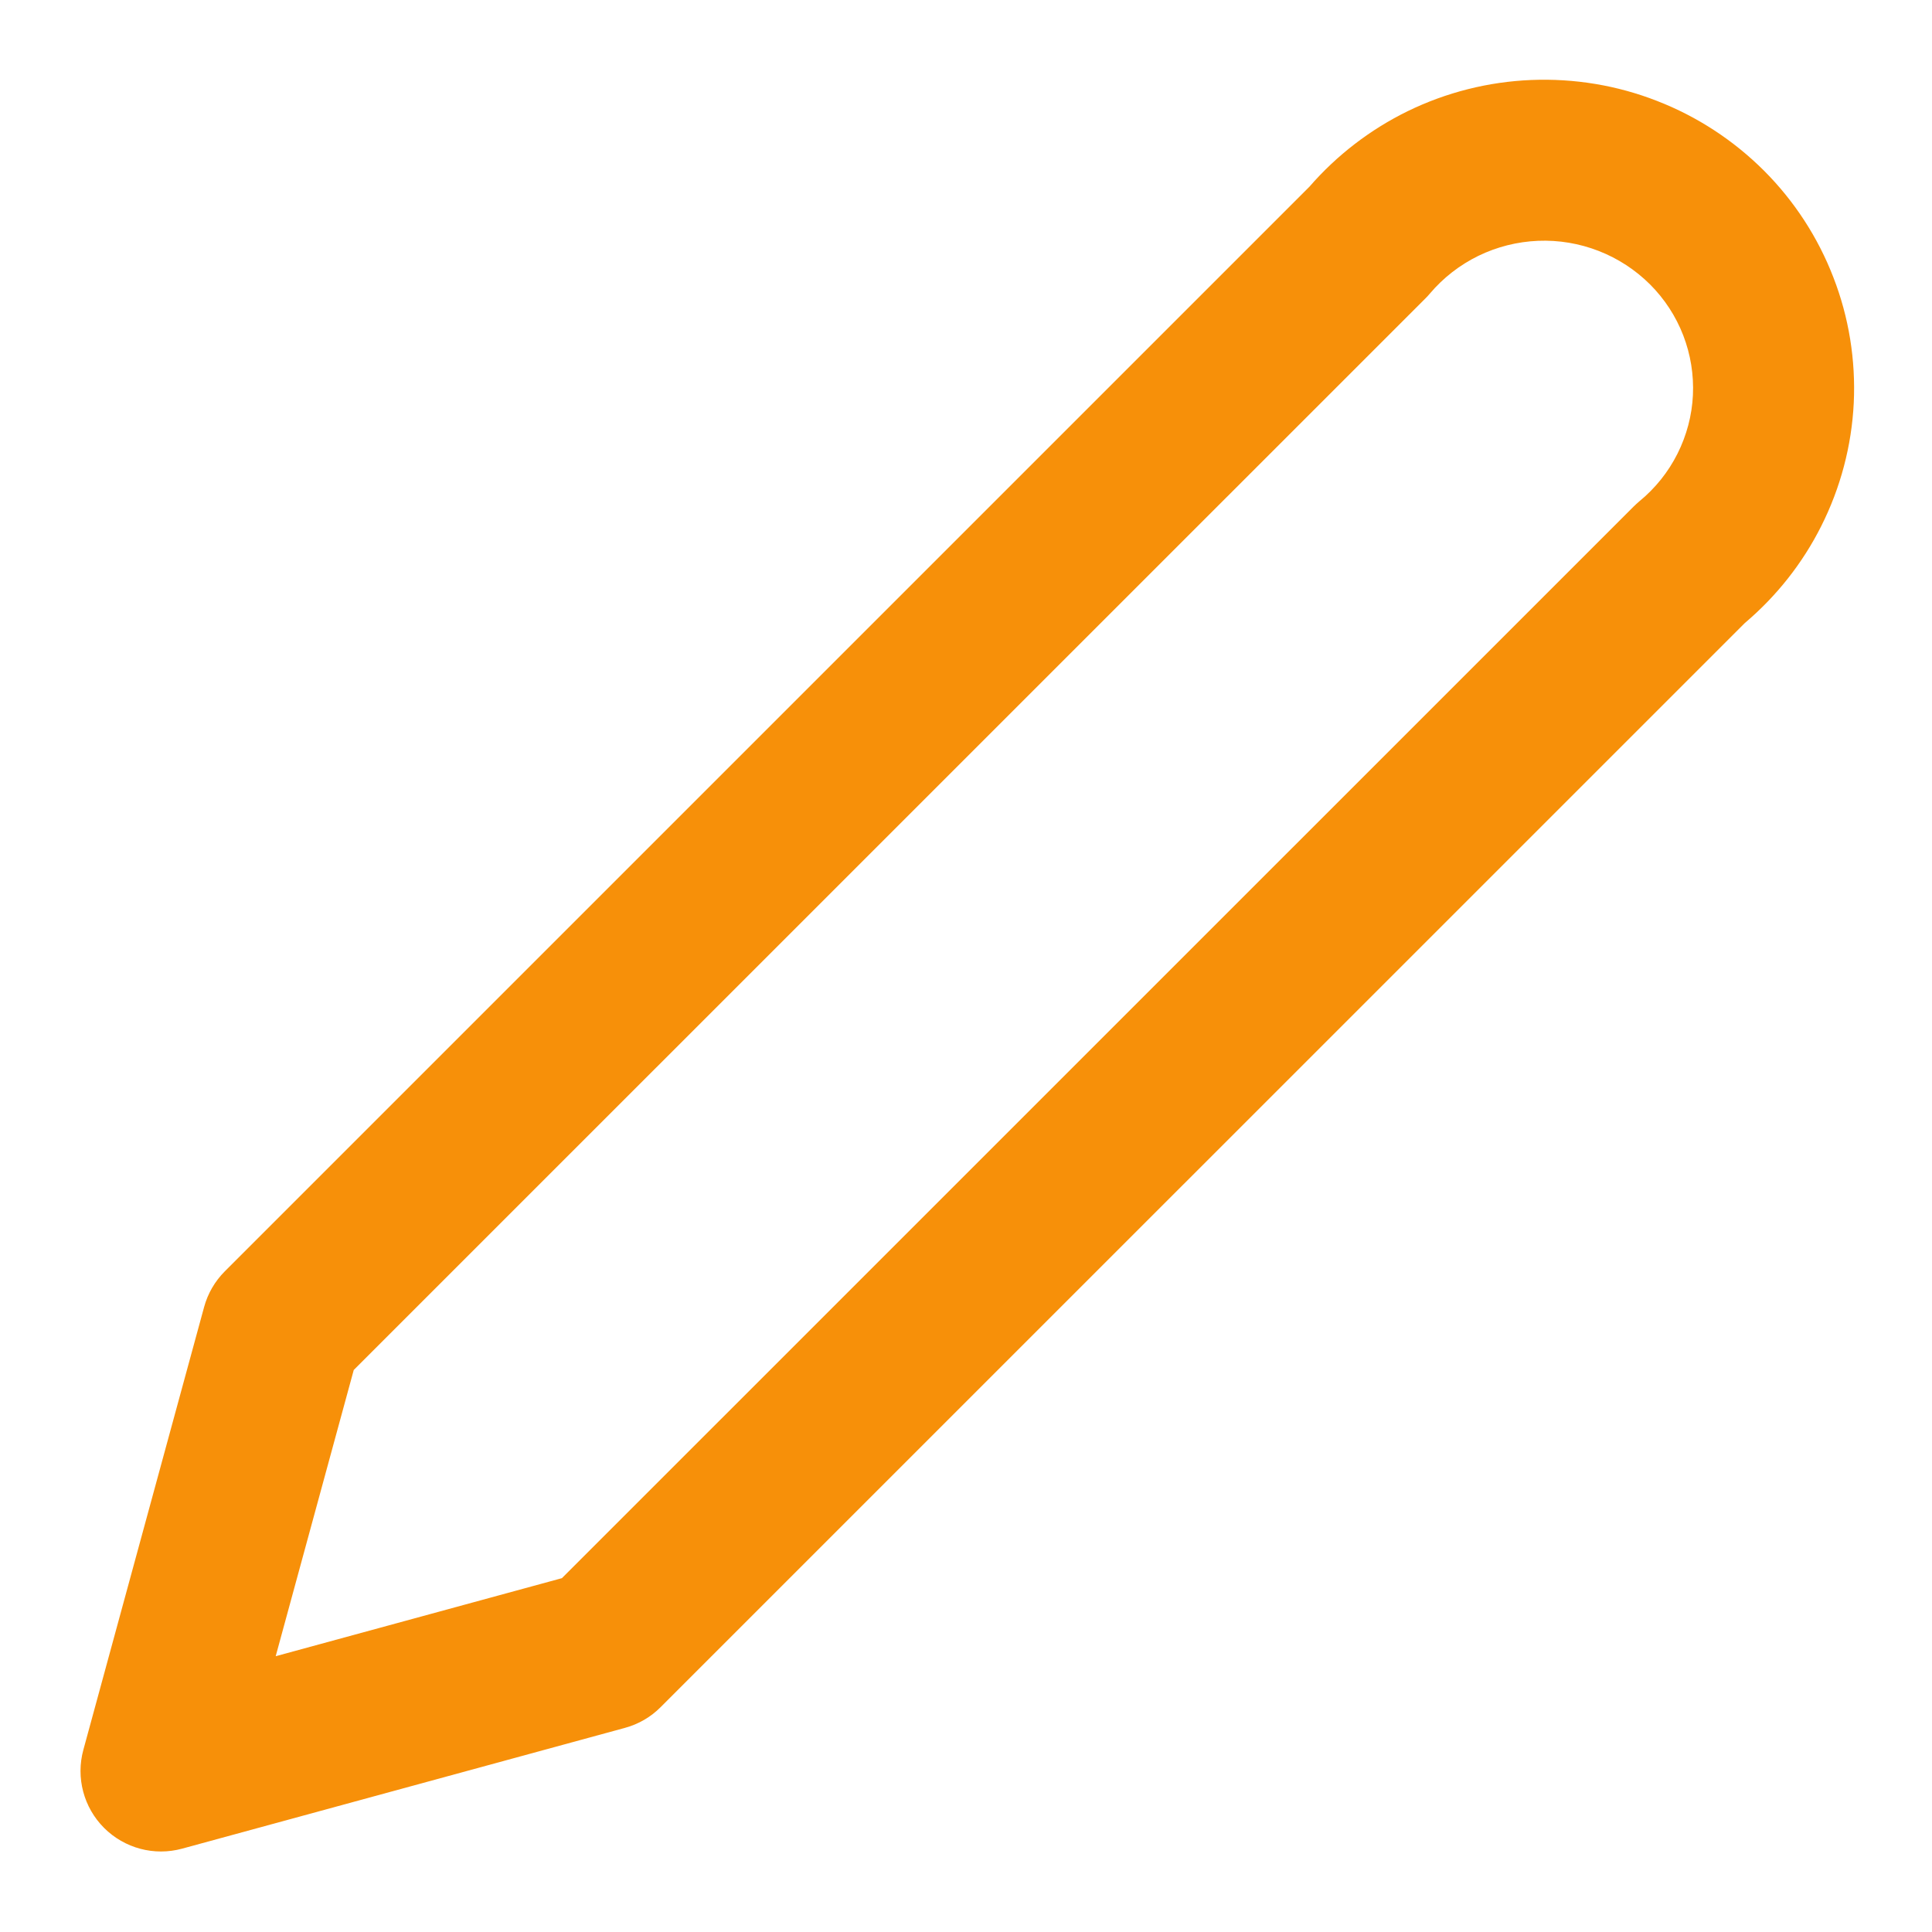 <svg width="20" height="20" viewBox="0 0 20 20" fill="none" xmlns="http://www.w3.org/2000/svg">
<g clip-path="url(#clip0_10463_3486)">
<path fill-rule="evenodd" clip-rule="evenodd" d="M16.55 2.598C16.35 2.52 16.136 2.484 15.921 2.493C15.706 2.502 15.496 2.555 15.303 2.649C15.111 2.743 14.94 2.876 14.803 3.038C14.788 3.056 14.772 3.073 14.756 3.089L3.662 14.182L2.854 17.145L5.817 16.337L16.911 5.244C16.93 5.225 16.95 5.207 16.971 5.189C17.136 5.054 17.27 4.886 17.365 4.697C17.46 4.508 17.515 4.301 17.525 4.091C17.535 3.88 17.501 3.669 17.425 3.472C17.349 3.275 17.232 3.095 17.081 2.944C16.93 2.794 16.75 2.676 16.55 2.598ZM15.852 0.828C16.297 0.81 16.74 0.883 17.154 1.045C17.569 1.206 17.945 1.452 18.26 1.766C18.574 2.08 18.819 2.456 18.979 2.871C19.14 3.285 19.211 3.728 19.19 4.172C19.168 4.616 19.053 5.05 18.853 5.447C18.66 5.831 18.391 6.171 18.063 6.449L6.839 17.672C6.737 17.775 6.609 17.849 6.469 17.887L1.886 19.137C1.597 19.216 1.289 19.134 1.077 18.922C0.866 18.711 0.784 18.402 0.863 18.114L2.113 13.53C2.151 13.39 2.225 13.263 2.327 13.161L13.555 1.933C13.838 1.607 14.184 1.341 14.572 1.151C14.972 0.956 15.408 0.846 15.852 0.828Z" fill="#F79009"/>
</g>
<defs>
<clipPath id="clip0_10463_3486">
<rect width="20" height="20" fill="white"/>
</clipPath>
</defs>
</svg>
